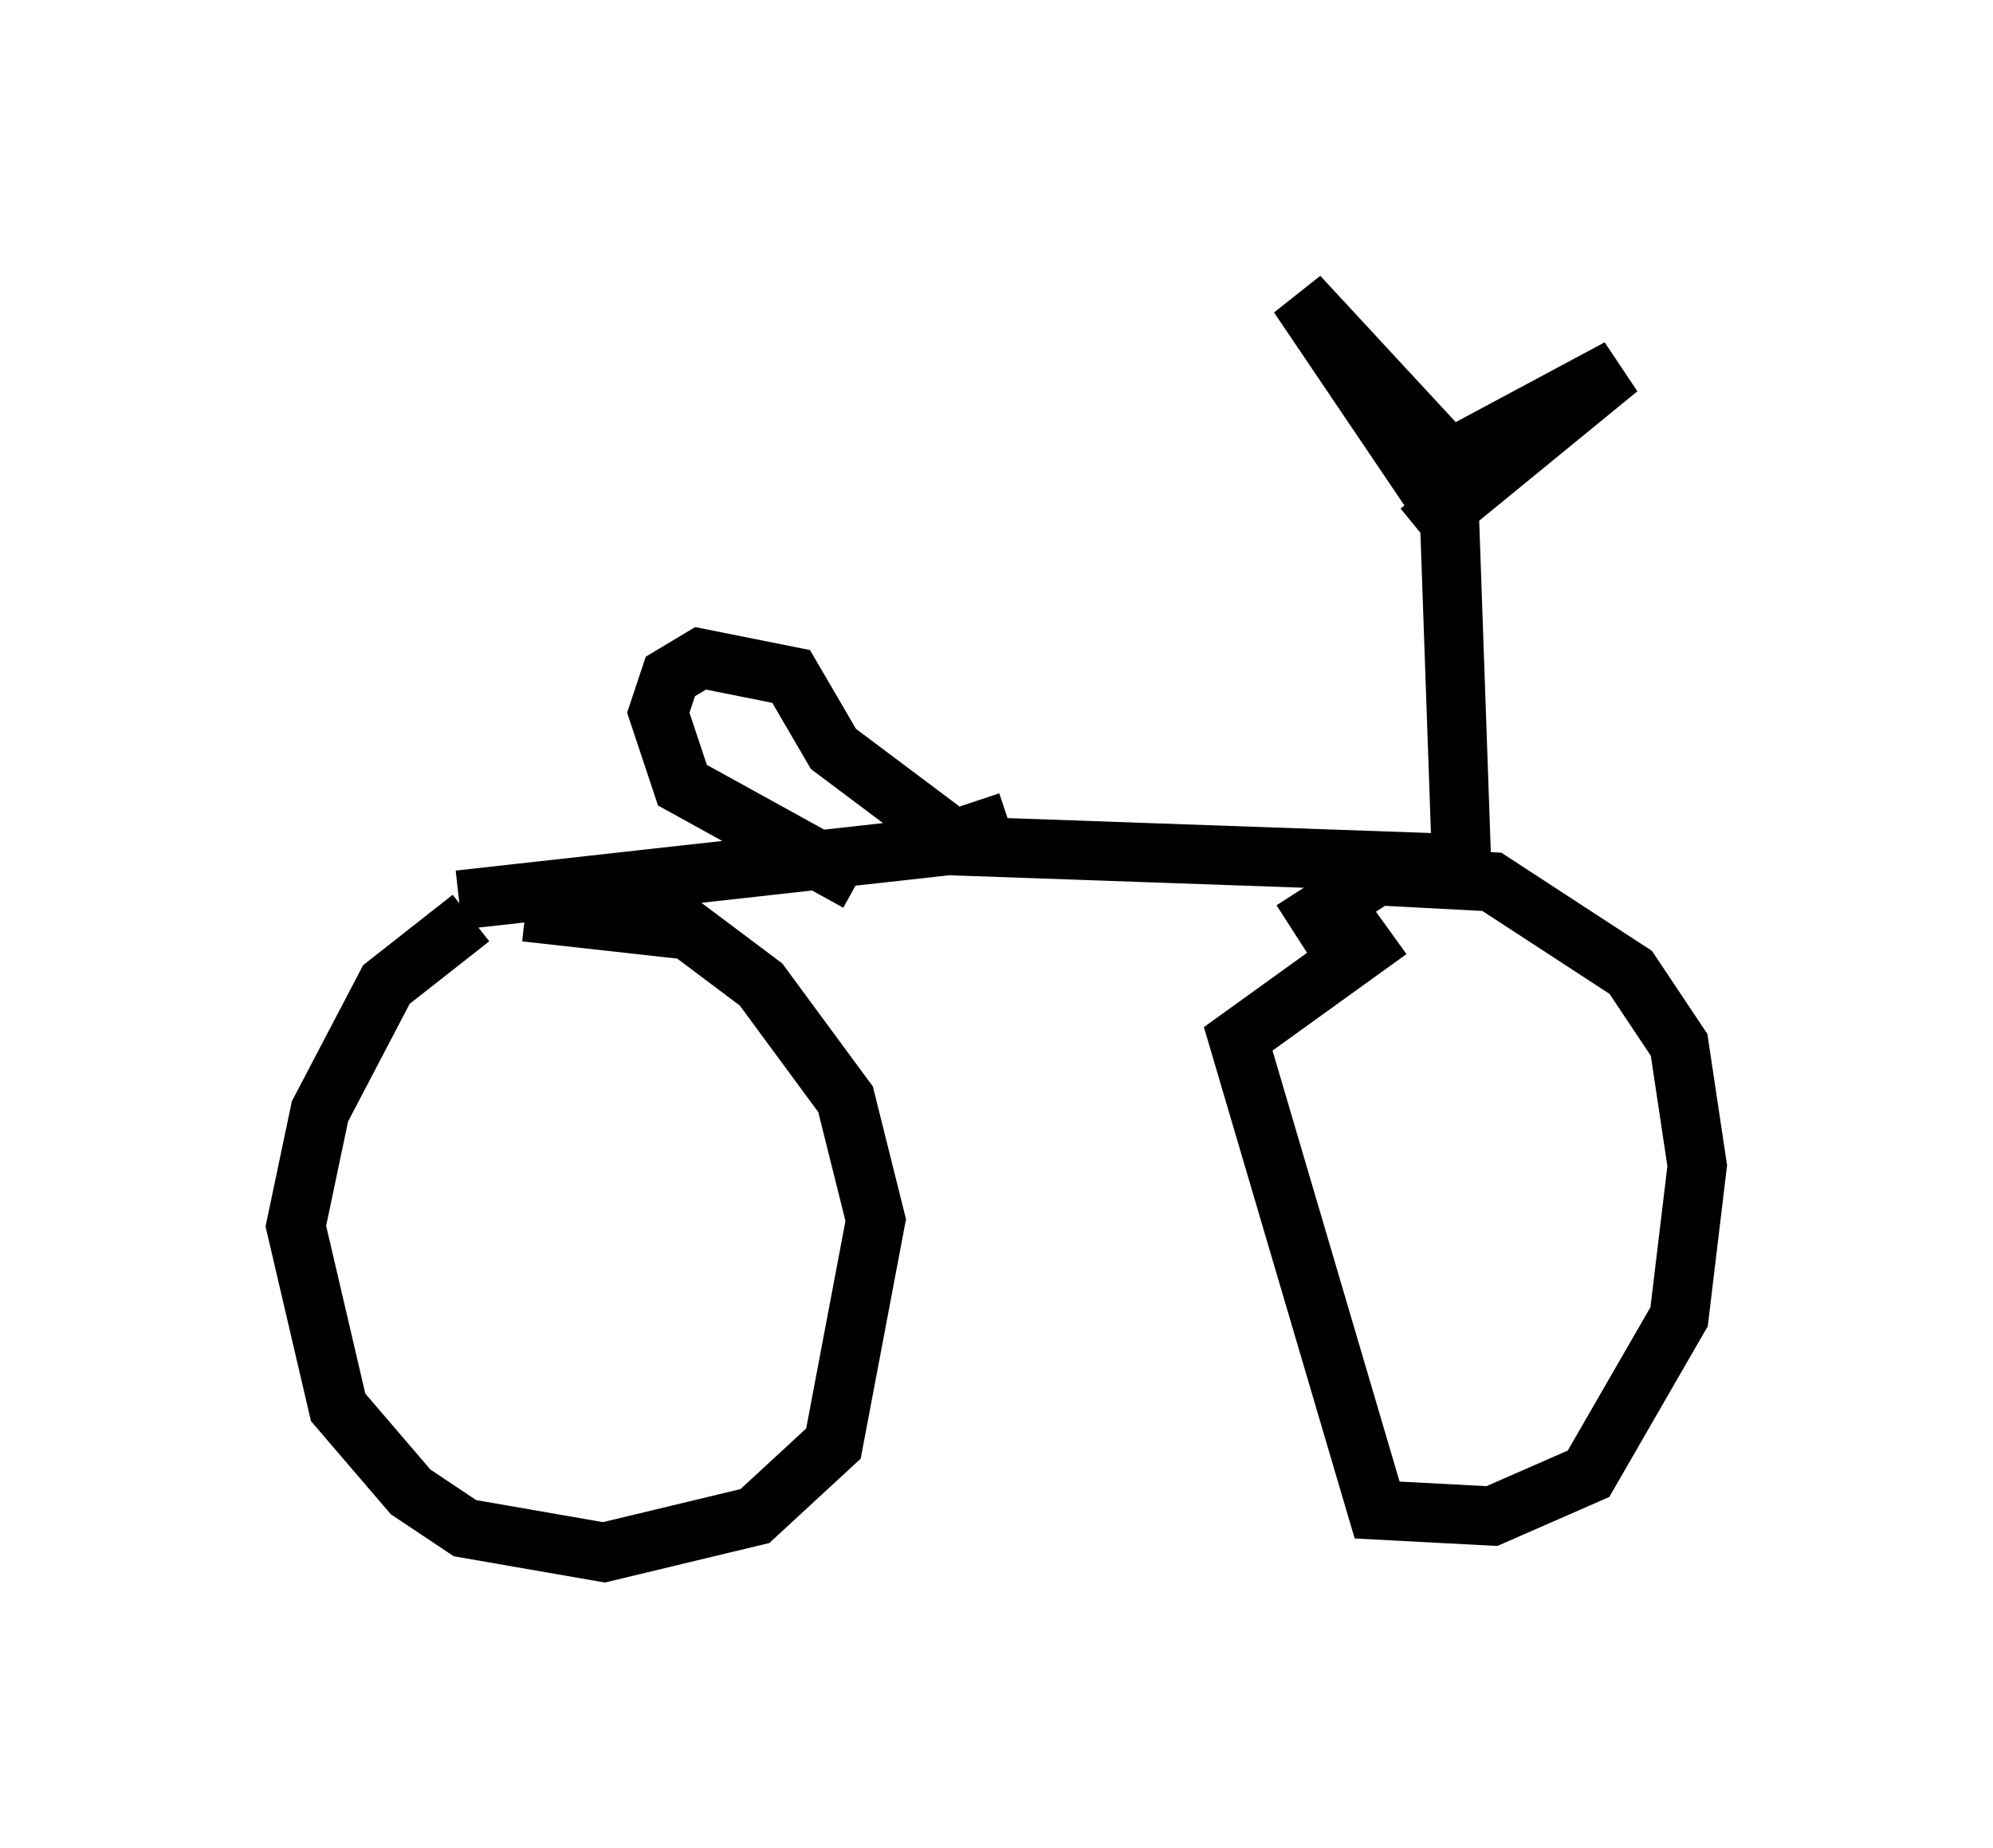 <?xml version="1.0" encoding="utf-8" ?>
<svg baseProfile="full" height="31.234" version="1.1" width="33.684" xmlns="http://www.w3.org/2000/svg" xmlns:ev="http://www.w3.org/2001/xml-events" xmlns:xlink="http://www.w3.org/1999/xlink"><defs /><rect fill="white" height="31.234" width="33.684" x="0" y="0" /><path d="M8.981, 15.413 m-1.021, 0.102 l-1.429, 1.123 -1.123, 2.144 l-0.408, 1.94 0.715, 3.063 l1.225, 1.429 0.919, 0.613 l2.348, 0.408 2.552, -0.613 l1.327, -1.225 0.715, -3.777 l-0.51, -2.042 -1.429, -1.94 l-1.225, -0.919 -2.756, -0.306 m14.598, 0.306 l-2.552, 1.838 2.348, 7.963 l1.94, 0.102 1.633, -0.715 l1.531, -2.654 0.306, -2.552 l-0.306, -2.042 -0.817, -1.225 l-2.348, -1.531 -1.94, -0.102 l-1.429, 0.919 m-14.088, -0.51 l8.269, -0.919 8.677, 0.306 l-0.204, -5.819 -2.552, -3.777 l2.552, 2.756 2.858, -1.531 l-3.369, 2.756 m-9.494, 5.921 l-2.96, -1.633 -0.408, -1.225 l0.204, -0.613 0.51, -0.306 l1.531, 0.306 0.715, 1.225 l2.042, 1.531 0.919, -0.306 " fill="none" stroke="black" stroke-width="1" /></svg>